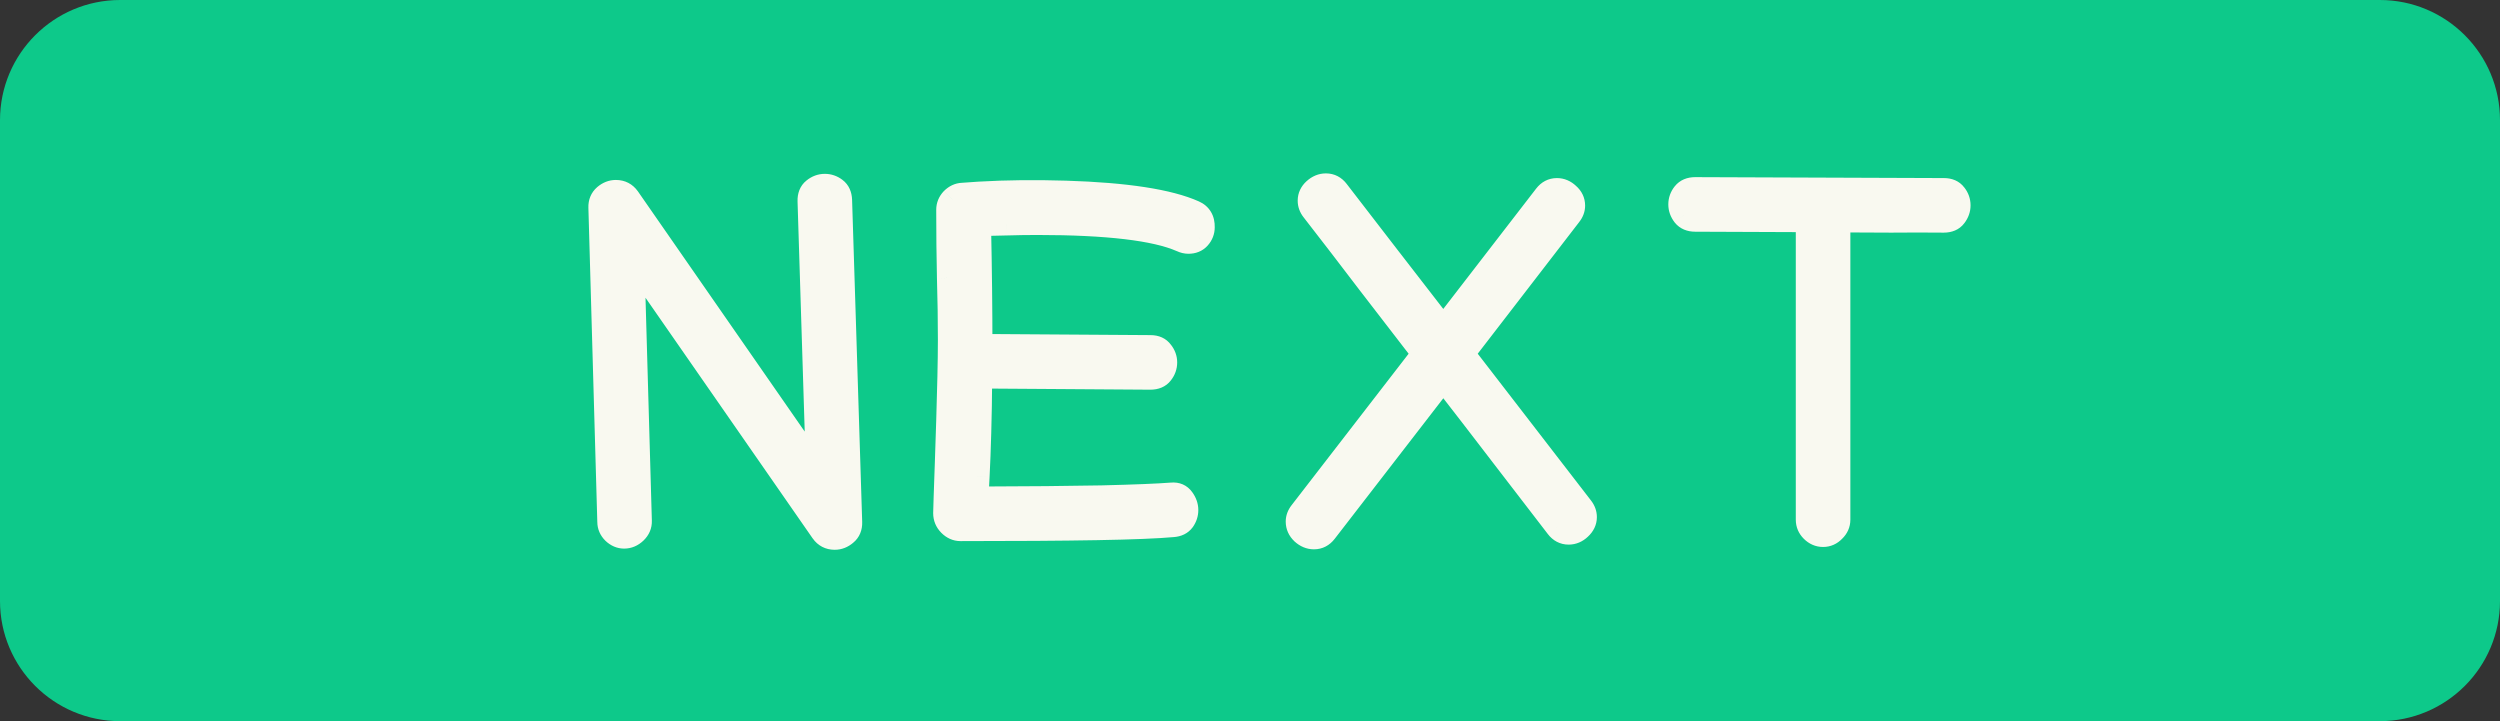 <svg width="104" height="30" viewBox="0 0 104 30" fill="none" xmlns="http://www.w3.org/2000/svg">
<rect x="0" y="0" width="104" height="30" fill="#333333" stroke="none"/>
<path d="M0 5C0 2.239 2.239 0 5 0H99C101.761 0 104 2.239 104 5V25C104 27.761 101.761 30 99 30H5C2.239 30 0 27.761 0 25V5Z" fill="#0DC98A"/>
<path d="M25.963 22.322C25.807 22.322 25.663 22.26 25.533 22.137C25.41 22.013 25.348 21.87 25.348 21.707L24.977 8.631C24.97 8.436 25.035 8.279 25.172 8.162C25.309 8.045 25.458 7.986 25.621 7.986C25.836 7.986 26.005 8.074 26.129 8.25L34.029 19.627L33.678 8.367C33.671 8.159 33.733 8.003 33.863 7.898C34 7.788 34.15 7.732 34.312 7.732C34.469 7.732 34.612 7.781 34.742 7.879C34.872 7.977 34.941 8.126 34.947 8.328L35.367 21.727C35.374 21.928 35.309 22.085 35.172 22.195C35.035 22.312 34.885 22.371 34.723 22.371C34.508 22.371 34.339 22.283 34.215 22.107L26.305 10.721L26.617 21.668C26.624 21.844 26.559 21.997 26.422 22.127C26.285 22.257 26.132 22.322 25.963 22.322ZM43.148 9.275C42.738 9.275 42.309 9.282 41.859 9.295C41.41 9.301 41.033 9.314 40.727 9.334C40.766 11.209 40.785 12.895 40.785 14.393L47.865 14.441C48.067 14.441 48.217 14.51 48.315 14.646C48.419 14.777 48.471 14.92 48.471 15.076C48.471 15.239 48.419 15.385 48.315 15.516C48.217 15.646 48.064 15.711 47.855 15.711L40.775 15.662C40.769 16.528 40.756 17.306 40.736 17.996C40.717 18.686 40.694 19.288 40.668 19.803L40.619 20.74C42.755 20.734 44.496 20.717 45.844 20.691C47.198 20.659 48.165 20.62 48.744 20.574C48.94 20.555 49.089 20.62 49.193 20.77C49.297 20.913 49.35 21.062 49.35 21.219C49.35 21.369 49.304 21.509 49.213 21.639C49.122 21.762 48.982 21.831 48.793 21.844C48.155 21.902 47.097 21.945 45.619 21.971C44.148 21.997 42.26 22.01 39.955 22.01C39.792 22.01 39.646 21.945 39.516 21.814C39.385 21.684 39.32 21.528 39.32 21.346C39.32 21.274 39.327 21.053 39.34 20.682C39.353 20.304 39.369 19.835 39.389 19.275C39.408 18.715 39.428 18.123 39.447 17.498C39.467 16.866 39.483 16.258 39.496 15.672C39.509 15.079 39.516 14.565 39.516 14.129C39.516 13.315 39.503 12.459 39.477 11.56C39.457 10.656 39.447 9.712 39.447 8.729C39.447 8.566 39.506 8.423 39.623 8.299C39.747 8.175 39.887 8.11 40.043 8.104L40.746 8.055C41.306 8.022 41.885 8.003 42.484 7.996C43.083 7.99 43.702 7.996 44.34 8.016C46.846 8.094 48.624 8.367 49.672 8.836C49.919 8.947 50.04 9.152 50.033 9.451C50.033 9.614 49.978 9.757 49.867 9.881C49.763 9.998 49.62 10.057 49.438 10.057C49.346 10.057 49.252 10.034 49.154 9.988C48.074 9.513 46.072 9.275 43.148 9.275ZM65.793 21.131C65.884 21.248 65.93 21.375 65.93 21.512C65.93 21.681 65.858 21.831 65.715 21.961C65.578 22.091 65.425 22.156 65.256 22.156C65.067 22.156 64.911 22.075 64.787 21.912C63.999 20.884 63.208 19.855 62.414 18.826C61.626 17.797 60.835 16.772 60.041 15.75L55.129 22.107C55.005 22.27 54.849 22.352 54.66 22.352C54.491 22.352 54.335 22.287 54.191 22.156C54.055 22.026 53.986 21.873 53.986 21.697C53.986 21.567 54.032 21.443 54.123 21.326L59.23 14.715C58.462 13.719 57.694 12.723 56.926 11.727C56.164 10.724 55.396 9.725 54.621 8.729C54.53 8.611 54.484 8.484 54.484 8.348C54.484 8.178 54.553 8.032 54.69 7.908C54.833 7.778 54.989 7.713 55.158 7.713C55.347 7.713 55.503 7.794 55.627 7.957C56.363 8.908 57.098 9.861 57.834 10.818C58.57 11.769 59.305 12.719 60.041 13.67L64.299 8.152C64.422 7.99 64.579 7.908 64.768 7.908C64.937 7.908 65.09 7.973 65.227 8.104C65.37 8.227 65.441 8.377 65.441 8.553C65.441 8.683 65.396 8.807 65.305 8.924L60.842 14.715L65.793 21.131ZM75.84 22.254C75.671 22.254 75.521 22.189 75.391 22.059C75.267 21.935 75.205 21.788 75.205 21.619V9.158L70.518 9.139C70.316 9.139 70.163 9.074 70.059 8.943C69.954 8.807 69.902 8.66 69.902 8.504C69.902 8.341 69.954 8.195 70.059 8.064C70.163 7.934 70.316 7.869 70.518 7.869L80.869 7.908C81.071 7.908 81.221 7.973 81.318 8.104C81.422 8.234 81.475 8.38 81.475 8.543C81.475 8.699 81.422 8.846 81.318 8.982C81.221 9.113 81.068 9.178 80.859 9.178C80.13 9.171 79.401 9.171 78.672 9.178C77.943 9.178 77.21 9.174 76.475 9.168V21.619C76.475 21.788 76.409 21.935 76.279 22.059C76.156 22.189 76.009 22.254 75.84 22.254Z" fill="#F9F9F0"/>
<path d="M25.533 22.137L25.18 22.49L25.189 22.499L25.533 22.137ZM25.348 21.707H25.848V21.7L25.848 21.693L25.348 21.707ZM24.977 8.631L25.476 8.617L25.476 8.614L24.977 8.631ZM26.129 8.25L26.54 7.965L26.538 7.962L26.129 8.25ZM34.029 19.627L33.619 19.912L34.582 21.299L34.529 19.611L34.029 19.627ZM33.678 8.367L34.178 8.352V8.352L33.678 8.367ZM33.863 7.898L34.176 8.289L34.178 8.287L33.863 7.898ZM34.947 8.328L35.447 8.312L35.447 8.312L34.947 8.328ZM35.367 21.727L34.867 21.742L34.867 21.743L35.367 21.727ZM35.172 22.195L34.857 21.806L34.846 21.816L35.172 22.195ZM34.215 22.107L33.804 22.393L33.806 22.395L34.215 22.107ZM26.305 10.721L26.715 10.435L25.757 9.056L25.805 10.735L26.305 10.721ZM26.617 21.668L26.117 21.682L26.117 21.686L26.617 21.668ZM25.963 21.822C25.954 21.822 25.93 21.824 25.878 21.774L25.189 22.499C25.397 22.697 25.659 22.822 25.963 22.822V21.822ZM25.887 21.783C25.849 21.745 25.848 21.727 25.848 21.707H24.848C24.848 22.013 24.97 22.281 25.18 22.49L25.887 21.783ZM25.848 21.693L25.476 8.617L24.477 8.645L24.848 21.721L25.848 21.693ZM25.476 8.614C25.475 8.577 25.481 8.562 25.482 8.559C25.483 8.558 25.484 8.556 25.485 8.554C25.487 8.552 25.49 8.548 25.497 8.542L24.846 7.782C24.584 8.008 24.466 8.315 24.477 8.648L25.476 8.614ZM25.497 8.542C25.554 8.493 25.591 8.486 25.621 8.486V7.486C25.326 7.486 25.064 7.596 24.846 7.782L25.497 8.542ZM25.621 8.486C25.659 8.486 25.674 8.493 25.679 8.496C25.684 8.499 25.698 8.507 25.72 8.538L26.538 7.962C26.32 7.653 25.999 7.486 25.621 7.486V8.486ZM25.718 8.535L33.619 19.912L34.44 19.342L26.54 7.965L25.718 8.535ZM34.529 19.611L34.178 8.352L33.178 8.383L33.529 19.643L34.529 19.611ZM34.178 8.352C34.176 8.3 34.184 8.279 34.184 8.278C34.184 8.277 34.183 8.28 34.181 8.283C34.18 8.285 34.178 8.286 34.177 8.287C34.177 8.288 34.176 8.288 34.176 8.288C34.176 8.289 34.176 8.289 34.176 8.289C34.176 8.289 34.176 8.289 34.176 8.289L33.551 7.508C33.267 7.735 33.168 8.061 33.178 8.383L34.178 8.352ZM34.178 8.287C34.233 8.242 34.274 8.232 34.312 8.232V7.232C34.026 7.232 33.767 7.333 33.549 7.51L34.178 8.287ZM34.312 8.232C34.356 8.232 34.395 8.243 34.442 8.279L35.042 7.479C34.829 7.319 34.582 7.232 34.312 7.232V8.232ZM34.442 8.279C34.442 8.279 34.442 8.279 34.441 8.278C34.44 8.277 34.439 8.276 34.438 8.275C34.436 8.272 34.436 8.271 34.436 8.272C34.438 8.275 34.446 8.295 34.447 8.344L35.447 8.312C35.437 7.999 35.323 7.689 35.042 7.479L34.442 8.279ZM34.447 8.344L34.867 21.742L35.867 21.711L35.447 8.312L34.447 8.344ZM34.867 21.743C34.869 21.786 34.862 21.802 34.862 21.803C34.861 21.803 34.862 21.803 34.862 21.802C34.863 21.802 34.862 21.803 34.857 21.807L35.486 22.584C35.764 22.359 35.878 22.042 35.867 21.71L34.867 21.743ZM34.846 21.816C34.79 21.864 34.753 21.871 34.723 21.871V22.871C35.018 22.871 35.28 22.761 35.497 22.575L34.846 21.816ZM34.723 21.871C34.685 21.871 34.67 21.864 34.665 21.861C34.66 21.859 34.645 21.85 34.624 21.82L33.806 22.395C34.023 22.704 34.345 22.871 34.723 22.871V21.871ZM34.626 21.822L26.715 10.435L25.894 11.006L33.804 22.393L34.626 21.822ZM25.805 10.735L26.117 21.682L27.117 21.654L26.805 10.706L25.805 10.735ZM26.117 21.686C26.118 21.705 26.115 21.714 26.113 21.719C26.111 21.725 26.103 21.74 26.077 21.765L26.767 22.489C26.999 22.268 27.129 21.98 27.117 21.649L26.117 21.686ZM26.077 21.765C26.022 21.818 25.988 21.822 25.963 21.822V22.822C26.276 22.822 26.549 22.697 26.767 22.489L26.077 21.765ZM41.859 9.295L41.867 9.795L41.874 9.795L41.859 9.295ZM40.727 9.334L40.695 8.835L40.217 8.866L40.227 9.344L40.727 9.334ZM40.785 14.393H40.285V14.889L40.782 14.893L40.785 14.393ZM47.865 14.441L47.862 14.941H47.865V14.441ZM48.315 14.646L47.908 14.937L47.916 14.948L47.924 14.959L48.315 14.646ZM48.315 15.516L47.924 15.203L47.919 15.209L47.914 15.216L48.315 15.516ZM47.855 15.711L47.852 16.211H47.855V15.711ZM40.775 15.662L40.779 15.162L40.279 15.159L40.275 15.658L40.775 15.662ZM40.668 19.803L41.167 19.829L41.167 19.828L40.668 19.803ZM40.619 20.74L40.12 20.714L40.092 21.242L40.621 21.24L40.619 20.74ZM45.844 20.691L45.853 21.191L45.856 21.191L45.844 20.691ZM48.744 20.574L48.783 21.073L48.794 21.072L48.744 20.574ZM49.193 20.77L48.783 21.055L48.789 21.064L49.193 20.77ZM49.213 21.639L49.615 21.935L49.623 21.925L49.213 21.639ZM48.793 21.844L48.759 21.345L48.747 21.346L48.793 21.844ZM45.619 21.971L45.61 21.471L45.61 21.471L45.619 21.971ZM39.516 21.814L39.162 22.168L39.516 21.814ZM39.34 20.682L39.84 20.699L39.84 20.699L39.34 20.682ZM39.447 17.498L39.947 17.514L39.947 17.514L39.447 17.498ZM39.496 15.672L39.996 15.683L39.996 15.683L39.496 15.672ZM39.477 11.56L38.977 11.571L38.977 11.575L39.477 11.56ZM39.623 8.299L39.269 7.945L39.26 7.955L39.623 8.299ZM40.043 8.104L40.064 8.603L40.078 8.602L40.043 8.104ZM40.746 8.055L40.717 7.556L40.712 7.556L40.746 8.055ZM44.34 8.016L44.355 7.516L44.355 7.516L44.34 8.016ZM49.672 8.836L49.876 8.38L49.876 8.38L49.672 8.836ZM50.033 9.451L49.533 9.44V9.451H50.033ZM49.867 9.881L49.495 9.547L49.493 9.549L49.867 9.881ZM49.154 9.988L49.366 9.535L49.356 9.531L49.154 9.988ZM43.148 8.775C42.733 8.775 42.298 8.782 41.845 8.795L41.874 9.795C42.319 9.782 42.743 9.775 43.148 9.775V8.775ZM41.852 8.795C41.398 8.802 41.012 8.815 40.695 8.835L40.758 9.833C41.053 9.814 41.422 9.801 41.867 9.795L41.852 8.795ZM40.227 9.344C40.266 11.217 40.285 12.899 40.285 14.393H41.285C41.285 12.891 41.266 11.201 41.227 9.324L40.227 9.344ZM40.782 14.893L47.862 14.941L47.869 13.941L40.789 13.893L40.782 14.893ZM47.865 14.941C47.91 14.941 47.925 14.949 47.921 14.947C47.92 14.947 47.916 14.945 47.912 14.942C47.909 14.939 47.907 14.936 47.908 14.937L48.721 14.356C48.51 14.06 48.192 13.941 47.865 13.941V14.941ZM47.924 14.959C47.962 15.007 47.971 15.041 47.971 15.076H48.971C48.971 14.799 48.875 14.547 48.705 14.334L47.924 14.959ZM47.971 15.076C47.971 15.122 47.959 15.159 47.924 15.203L48.705 15.828C48.878 15.611 48.971 15.355 48.971 15.076H47.971ZM47.914 15.216C47.916 15.214 47.919 15.21 47.923 15.207C47.928 15.203 47.931 15.202 47.931 15.202C47.93 15.203 47.909 15.211 47.855 15.211V16.211C48.173 16.211 48.497 16.106 48.715 15.816L47.914 15.216ZM47.859 15.211L40.779 15.162L40.772 16.162L47.852 16.211L47.859 15.211ZM40.275 15.658C40.269 16.522 40.256 17.296 40.236 17.982L41.236 18.01C41.256 17.316 41.269 16.534 41.275 15.666L40.275 15.658ZM40.236 17.982C40.217 18.669 40.194 19.268 40.169 19.777L41.167 19.828C41.194 19.309 41.217 18.703 41.236 18.01L40.236 17.982ZM40.169 19.777L40.12 20.714L41.118 20.766L41.167 19.829L40.169 19.777ZM40.621 21.24C42.757 21.234 44.502 21.217 45.853 21.191L45.834 20.192C44.49 20.218 42.752 20.234 40.618 20.24L40.621 21.24ZM45.856 21.191C47.21 21.159 48.189 21.119 48.783 21.073L48.705 20.076C48.14 20.12 47.185 20.159 45.832 20.192L45.856 21.191ZM48.794 21.072C48.809 21.07 48.816 21.071 48.817 21.071C48.817 21.071 48.812 21.07 48.804 21.067C48.795 21.063 48.788 21.059 48.784 21.055C48.779 21.051 48.779 21.05 48.783 21.055L49.604 20.484C49.387 20.172 49.053 20.041 48.694 20.077L48.794 21.072ZM48.789 21.064C48.84 21.133 48.85 21.182 48.85 21.219H49.85C49.85 20.943 49.755 20.692 49.598 20.475L48.789 21.064ZM48.85 21.219C48.85 21.259 48.839 21.3 48.803 21.352L49.623 21.925C49.769 21.717 49.85 21.477 49.85 21.219H48.85ZM48.81 21.342C48.811 21.341 48.813 21.339 48.816 21.337C48.819 21.334 48.821 21.333 48.82 21.333C48.819 21.334 48.802 21.342 48.759 21.345L48.827 22.343C49.126 22.322 49.417 22.204 49.615 21.935L48.81 21.342ZM48.747 21.346C48.129 21.403 47.087 21.445 45.61 21.471L45.628 22.471C47.106 22.445 48.181 22.402 48.839 22.342L48.747 21.346ZM45.61 21.471C44.143 21.497 42.258 21.51 39.955 21.51V22.51C42.261 22.51 44.153 22.497 45.628 22.471L45.61 21.471ZM39.955 21.51C39.943 21.51 39.919 21.511 39.869 21.461L39.162 22.168C39.373 22.379 39.642 22.51 39.955 22.51V21.51ZM39.869 21.461C39.832 21.423 39.82 21.394 39.82 21.346H38.82C38.82 21.662 38.939 21.945 39.162 22.168L39.869 21.461ZM39.82 21.346C39.82 21.285 39.826 21.075 39.84 20.699L38.84 20.664C38.827 21.03 38.82 21.263 38.82 21.346H39.82ZM39.84 20.699C39.853 20.321 39.869 19.853 39.888 19.293L38.889 19.258C38.869 19.818 38.853 20.287 38.84 20.664L39.84 20.699ZM39.888 19.293C39.908 18.732 39.928 18.139 39.947 17.514L38.947 17.482C38.928 18.107 38.908 18.699 38.889 19.258L39.888 19.293ZM39.947 17.514C39.967 16.881 39.983 16.27 39.996 15.683L38.996 15.661C38.983 16.245 38.967 16.852 38.947 17.483L39.947 17.514ZM39.996 15.683C40.009 15.088 40.016 14.57 40.016 14.129H39.016C39.016 14.56 39.009 15.071 38.996 15.661L39.996 15.683ZM40.016 14.129C40.016 13.31 40.002 12.449 39.976 11.546L38.977 11.575C39.003 12.469 39.016 13.32 39.016 14.129H40.016ZM39.976 11.55C39.957 10.649 39.947 9.708 39.947 8.729H38.947C38.947 9.715 38.957 10.662 38.977 11.571L39.976 11.55ZM39.947 8.729C39.947 8.7 39.952 8.678 39.986 8.643L39.26 7.955C39.059 8.167 38.947 8.431 38.947 8.729H39.947ZM39.977 8.652C40.023 8.606 40.048 8.604 40.064 8.603L40.022 7.604C39.725 7.616 39.471 7.744 39.27 7.945L39.977 8.652ZM40.078 8.602L40.781 8.553L40.712 7.556L40.008 7.605L40.078 8.602ZM40.775 8.554C41.327 8.522 41.898 8.502 42.49 8.496L42.479 7.496C41.873 7.503 41.285 7.522 40.717 7.556L40.775 8.554ZM42.49 8.496C43.081 8.49 43.693 8.496 44.325 8.515L44.355 7.516C43.711 7.496 43.085 7.49 42.479 7.496L42.49 8.496ZM44.324 8.515C46.825 8.593 48.516 8.867 49.468 9.292L49.876 8.38C48.731 7.868 46.868 7.594 44.355 7.516L44.324 8.515ZM49.468 9.292C49.51 9.311 49.516 9.325 49.517 9.326C49.519 9.33 49.535 9.359 49.533 9.44L50.533 9.462C50.538 9.243 50.497 9.02 50.379 8.82C50.259 8.615 50.081 8.471 49.876 8.38L49.468 9.292ZM49.533 9.451C49.533 9.488 49.525 9.513 49.495 9.547L50.24 10.214C50.431 10.001 50.533 9.74 50.533 9.451H49.533ZM49.493 9.549C49.492 9.551 49.491 9.551 49.492 9.55C49.493 9.55 49.493 9.549 49.492 9.55C49.49 9.551 49.475 9.557 49.438 9.557V10.557C49.737 10.557 50.026 10.455 50.241 10.213L49.493 9.549ZM49.438 9.557C49.431 9.557 49.409 9.555 49.366 9.535L48.943 10.441C49.095 10.512 49.261 10.557 49.438 10.557V9.557ZM49.356 9.531C48.168 9.008 46.068 8.775 43.148 8.775V9.775C46.076 9.775 47.979 10.018 48.953 10.446L49.356 9.531ZM65.793 21.131L65.397 21.436L65.398 21.438L65.793 21.131ZM65.715 21.961L65.378 21.591L65.37 21.599L65.715 21.961ZM64.787 21.912L65.185 21.61L65.184 21.608L64.787 21.912ZM62.414 18.826L62.017 19.13L62.018 19.132L62.414 18.826ZM60.041 15.75L60.436 15.443L60.04 14.934L59.645 15.444L60.041 15.75ZM55.129 22.107L54.733 21.802L54.731 21.805L55.129 22.107ZM54.191 22.156L53.846 22.518L53.855 22.526L54.191 22.156ZM54.123 21.326L54.518 21.633L54.519 21.632L54.123 21.326ZM59.23 14.715L59.626 15.021L59.862 14.715L59.626 14.409L59.23 14.715ZM56.926 11.727L56.528 12.029L56.53 12.032L56.926 11.727ZM54.621 8.729L55.016 8.422L54.621 8.729ZM54.69 7.908L55.025 8.279L55.026 8.278L54.69 7.908ZM55.627 7.957L55.229 8.26L55.231 8.263L55.627 7.957ZM57.834 10.818L57.438 11.123L57.439 11.124L57.834 10.818ZM60.041 13.67L59.646 13.976L60.042 14.488L60.437 13.975L60.041 13.67ZM64.299 8.152L64.695 8.458L64.697 8.455L64.299 8.152ZM65.227 8.104L64.882 8.466L64.891 8.474L64.9 8.482L65.227 8.104ZM65.305 8.924L64.91 8.617L64.909 8.619L65.305 8.924ZM60.842 14.715L60.446 14.41L60.21 14.715L60.446 15.02L60.842 14.715ZM65.398 21.438C65.427 21.475 65.43 21.496 65.43 21.512H66.43C66.43 21.254 66.341 21.021 66.188 20.824L65.398 21.438ZM65.43 21.512C65.43 21.523 65.428 21.529 65.425 21.535C65.421 21.543 65.41 21.562 65.379 21.591L66.051 22.331C66.282 22.121 66.43 21.843 66.43 21.512H65.43ZM65.37 21.599C65.315 21.652 65.281 21.656 65.256 21.656V22.656C65.569 22.656 65.842 22.531 66.06 22.323L65.37 21.599ZM65.256 21.656C65.236 21.656 65.23 21.653 65.228 21.652C65.225 21.65 65.21 21.642 65.185 21.61L64.389 22.215C64.598 22.49 64.896 22.656 65.256 22.656V21.656ZM65.184 21.608C64.396 20.579 63.605 19.55 62.81 18.521L62.018 19.132C62.812 20.16 63.603 21.188 64.39 22.216L65.184 21.608ZM62.811 18.522C62.023 17.493 61.231 16.466 60.436 15.443L59.646 16.057C60.44 17.078 61.23 18.102 62.017 19.13L62.811 18.522ZM59.645 15.444L54.733 21.802L55.525 22.413L60.437 16.056L59.645 15.444ZM54.731 21.805C54.706 21.837 54.691 21.846 54.688 21.847C54.686 21.848 54.68 21.852 54.66 21.852V22.852C55.02 22.852 55.318 22.685 55.527 22.41L54.731 21.805ZM54.66 21.852C54.633 21.852 54.593 21.846 54.528 21.786L53.855 22.526C54.076 22.727 54.349 22.852 54.66 22.852V21.852ZM54.536 21.794C54.49 21.751 54.486 21.725 54.486 21.697H53.486C53.486 22.021 53.619 22.302 53.847 22.518L54.536 21.794ZM54.486 21.697C54.486 21.694 54.485 21.675 54.518 21.633L53.728 21.019C53.579 21.211 53.486 21.441 53.486 21.697H54.486ZM54.519 21.632L59.626 15.021L58.835 14.409L53.727 21.02L54.519 21.632ZM59.626 14.409C59.608 14.385 59.609 14.387 59.59 14.363C59.572 14.338 59.573 14.34 59.554 14.316C59.536 14.292 59.537 14.294 59.518 14.269C59.5 14.245 59.501 14.247 59.482 14.223C59.464 14.198 59.465 14.2 59.446 14.176C59.428 14.152 59.429 14.154 59.41 14.129C59.392 14.105 59.393 14.107 59.374 14.083C59.356 14.058 59.357 14.06 59.338 14.036C59.32 14.012 59.321 14.014 59.302 13.989C59.284 13.965 59.285 13.967 59.266 13.943C59.248 13.918 59.249 13.92 59.23 13.896C59.212 13.872 59.213 13.873 59.194 13.849C59.175 13.825 59.177 13.827 59.158 13.803C59.139 13.778 59.141 13.78 59.122 13.756C59.103 13.732 59.105 13.733 59.086 13.709C59.068 13.685 59.069 13.687 59.05 13.662C59.032 13.638 59.033 13.64 59.014 13.616C58.995 13.591 58.997 13.593 58.978 13.569C58.959 13.545 58.961 13.547 58.942 13.522C58.923 13.498 58.925 13.5 58.906 13.476C58.887 13.451 58.889 13.453 58.87 13.429C58.851 13.405 58.853 13.407 58.834 13.382C58.815 13.358 58.817 13.36 58.798 13.336C58.779 13.311 58.781 13.313 58.762 13.289C58.743 13.265 58.745 13.267 58.726 13.242C58.707 13.218 58.709 13.22 58.69 13.195C58.671 13.171 58.673 13.173 58.654 13.149C58.635 13.124 58.637 13.126 58.618 13.102C58.599 13.078 58.601 13.08 58.582 13.055C58.563 13.031 58.565 13.033 58.546 13.009C58.527 12.984 58.529 12.986 58.51 12.962C58.491 12.938 58.493 12.94 58.474 12.915C58.455 12.891 58.457 12.893 58.438 12.869C58.419 12.844 58.421 12.846 58.402 12.822C58.383 12.798 58.385 12.8 58.366 12.775C58.347 12.751 58.349 12.753 58.33 12.729C58.311 12.704 58.313 12.706 58.294 12.682C58.275 12.658 58.277 12.659 58.258 12.635C58.239 12.611 58.241 12.613 58.222 12.588C58.203 12.564 58.205 12.566 58.186 12.542C58.167 12.518 58.169 12.519 58.15 12.495C58.131 12.471 58.133 12.473 58.114 12.448C58.095 12.424 58.097 12.426 58.078 12.402C58.059 12.377 58.061 12.379 58.042 12.355C58.023 12.331 58.025 12.333 58.006 12.308C57.987 12.284 57.989 12.286 57.97 12.262C57.951 12.237 57.953 12.239 57.934 12.215C57.915 12.191 57.917 12.193 57.898 12.168C57.879 12.144 57.881 12.146 57.862 12.122C57.843 12.097 57.845 12.099 57.826 12.075C57.807 12.051 57.809 12.053 57.79 12.028C57.771 12.004 57.773 12.006 57.754 11.982C57.735 11.957 57.737 11.959 57.718 11.935C57.699 11.911 57.701 11.912 57.682 11.888C57.663 11.864 57.665 11.866 57.646 11.841C57.627 11.817 57.629 11.819 57.61 11.795C57.591 11.77 57.593 11.772 57.574 11.748C57.555 11.724 57.556 11.726 57.538 11.701C57.519 11.677 57.52 11.679 57.502 11.655C57.483 11.63 57.484 11.632 57.466 11.608C57.447 11.584 57.449 11.586 57.43 11.561C57.428 11.559 57.427 11.557 57.425 11.555C57.424 11.553 57.422 11.552 57.421 11.55C57.413 11.539 57.42 11.549 57.412 11.538C57.41 11.536 57.409 11.534 57.407 11.532C57.406 11.53 57.404 11.528 57.403 11.526C57.401 11.524 57.4 11.522 57.398 11.52C57.397 11.518 57.395 11.517 57.394 11.515C57.391 11.511 57.36 11.471 57.358 11.468C57.339 11.444 57.358 11.469 57.34 11.445C57.321 11.42 57.34 11.445 57.322 11.421L56.53 12.032C56.533 12.035 56.563 12.075 56.566 12.079C56.569 12.082 56.572 12.087 56.575 12.09C56.576 12.092 56.578 12.094 56.579 12.096C56.581 12.098 56.582 12.1 56.584 12.102C56.585 12.104 56.587 12.106 56.588 12.108C56.59 12.11 56.591 12.112 56.593 12.114C56.594 12.116 56.596 12.117 56.597 12.12C56.599 12.121 56.6 12.123 56.602 12.125C56.603 12.127 56.605 12.129 56.606 12.131C56.608 12.133 56.609 12.135 56.611 12.137C56.612 12.139 56.614 12.141 56.615 12.143C56.617 12.145 56.618 12.147 56.62 12.149C56.623 12.152 56.635 12.168 56.638 12.172C56.643 12.179 56.669 12.212 56.674 12.219C56.677 12.222 56.743 12.309 56.746 12.312C56.749 12.316 56.815 12.402 56.818 12.405C56.821 12.409 56.887 12.495 56.89 12.499C56.893 12.502 56.959 12.589 56.962 12.592C56.965 12.596 57.031 12.682 57.034 12.686C57.037 12.689 57.103 12.775 57.106 12.779C57.109 12.783 57.175 12.869 57.178 12.872C57.181 12.876 57.247 12.962 57.25 12.966C57.253 12.969 57.319 13.056 57.322 13.059C57.325 13.063 57.391 13.149 57.394 13.152C57.397 13.156 57.463 13.242 57.466 13.246C57.469 13.249 57.535 13.336 57.538 13.339C57.541 13.343 57.608 13.429 57.61 13.433C57.613 13.436 57.679 13.523 57.682 13.526C57.685 13.53 57.752 13.616 57.754 13.619C57.757 13.623 57.824 13.709 57.826 13.713C57.829 13.716 57.895 13.803 57.898 13.806C57.901 13.81 57.968 13.896 57.97 13.9C57.973 13.903 58.04 13.989 58.042 13.993C58.045 13.996 58.112 14.083 58.114 14.086C58.117 14.09 58.184 14.176 58.186 14.18C58.189 14.183 58.256 14.27 58.258 14.273C58.261 14.277 58.328 14.363 58.33 14.367C58.333 14.37 58.4 14.456 58.402 14.46C58.405 14.463 58.472 14.55 58.474 14.553C58.477 14.557 58.544 14.643 58.547 14.647C58.549 14.65 58.616 14.736 58.618 14.74C58.621 14.744 58.688 14.83 58.691 14.833C58.693 14.837 58.76 14.923 58.763 14.927C58.765 14.93 58.832 15.017 58.834 15.02L59.626 14.409ZM57.324 11.424C56.561 10.42 55.792 9.419 55.016 8.422L54.226 9.035C55 10.03 55.767 11.028 56.528 12.029L57.324 11.424ZM55.016 8.422C54.987 8.384 54.984 8.363 54.984 8.348H53.984C53.984 8.605 54.073 8.839 54.226 9.035L55.016 8.422ZM54.984 8.348C54.984 8.333 54.987 8.326 54.989 8.322C54.991 8.317 54.999 8.302 55.025 8.279L54.354 7.537C54.123 7.746 53.984 8.024 53.984 8.348H54.984ZM55.026 8.278C55.091 8.219 55.131 8.213 55.158 8.213V7.213C54.847 7.213 54.574 7.337 54.353 7.538L55.026 8.278ZM55.158 8.213C55.178 8.213 55.184 8.216 55.186 8.217C55.189 8.219 55.205 8.228 55.229 8.26L56.025 7.654C55.816 7.379 55.518 7.213 55.158 7.213V8.213ZM55.231 8.263C55.967 9.213 56.702 10.166 57.438 11.123L58.23 10.514C57.494 9.556 56.758 8.602 56.022 7.651L55.231 8.263ZM57.439 11.124C57.46 11.152 57.486 11.185 57.508 11.213C57.529 11.242 57.555 11.274 57.577 11.303C57.598 11.331 57.624 11.364 57.645 11.392C57.667 11.42 57.693 11.453 57.715 11.481C57.736 11.509 57.762 11.542 57.783 11.57C57.805 11.598 57.831 11.631 57.852 11.659C57.874 11.687 57.9 11.72 57.921 11.748C57.943 11.776 57.969 11.809 57.99 11.837C58.012 11.865 58.038 11.898 58.059 11.926C58.081 11.954 58.106 11.987 58.128 12.015C58.15 12.044 58.175 12.076 58.197 12.105C58.219 12.133 58.245 12.166 58.266 12.194C58.288 12.222 58.313 12.255 58.335 12.283C58.357 12.311 58.382 12.344 58.404 12.372C58.426 12.4 58.451 12.433 58.473 12.461C58.495 12.489 58.52 12.522 58.542 12.55C58.557 12.569 58.536 12.542 58.551 12.561C58.566 12.58 58.545 12.553 58.559 12.572C58.574 12.591 58.553 12.565 58.568 12.584C58.583 12.603 58.562 12.576 58.577 12.595C58.591 12.614 58.57 12.587 58.585 12.606C58.6 12.625 58.579 12.598 58.594 12.617C58.609 12.636 58.588 12.609 58.602 12.628C58.617 12.647 58.596 12.62 58.611 12.639C58.626 12.658 58.605 12.631 58.62 12.65C58.634 12.669 58.614 12.643 58.628 12.662C58.643 12.681 58.622 12.654 58.637 12.673C58.652 12.692 58.631 12.665 58.645 12.684C58.66 12.703 58.639 12.676 58.654 12.695C58.669 12.714 58.648 12.687 58.663 12.706C58.678 12.725 58.657 12.698 58.671 12.717C58.686 12.736 58.665 12.709 58.68 12.728C58.695 12.748 58.674 12.72 58.689 12.739C58.703 12.759 58.682 12.732 58.697 12.751C58.712 12.77 58.691 12.743 58.706 12.762C58.721 12.781 58.7 12.754 58.715 12.773C58.729 12.792 58.708 12.765 58.723 12.784C58.738 12.803 58.717 12.776 58.732 12.795C58.746 12.814 58.726 12.787 58.74 12.806C58.755 12.825 58.734 12.798 58.749 12.818C58.764 12.837 58.743 12.81 58.758 12.829C58.772 12.848 58.752 12.821 58.766 12.84C58.781 12.859 58.76 12.832 58.775 12.851C58.79 12.87 58.769 12.843 58.783 12.862C58.798 12.881 58.777 12.854 58.792 12.873C58.807 12.892 58.786 12.865 58.801 12.884C58.816 12.903 58.795 12.876 58.809 12.896C58.824 12.915 58.803 12.888 58.818 12.907C58.833 12.926 58.812 12.899 58.827 12.918C58.841 12.937 58.821 12.91 58.835 12.929C58.85 12.948 58.829 12.921 58.844 12.94C58.859 12.959 58.838 12.932 58.852 12.951C58.867 12.97 58.846 12.943 58.861 12.962C58.876 12.981 58.855 12.954 58.87 12.973C58.885 12.992 58.864 12.966 58.878 12.985C58.893 13.004 58.872 12.977 58.887 12.996C58.902 13.015 58.881 12.988 58.896 13.007C58.91 13.026 58.889 12.999 58.904 13.018C58.919 13.037 58.898 13.01 58.913 13.029C58.928 13.048 58.907 13.021 58.921 13.04C58.936 13.059 58.915 13.032 58.93 13.051C58.945 13.07 58.924 13.043 58.939 13.063C58.953 13.082 58.932 13.055 58.947 13.074C58.962 13.093 58.941 13.066 58.956 13.085C58.971 13.104 58.95 13.077 58.965 13.096C58.979 13.115 58.958 13.088 58.973 13.107C58.988 13.126 58.967 13.099 58.982 13.118C58.996 13.137 58.976 13.11 58.99 13.129C59.005 13.149 58.984 13.121 58.999 13.14C59.014 13.16 58.993 13.133 59.008 13.152C59.022 13.171 59.002 13.144 59.016 13.163C59.031 13.182 59.01 13.155 59.025 13.174C59.04 13.193 59.019 13.166 59.033 13.185C59.048 13.204 59.027 13.177 59.042 13.196C59.057 13.215 59.036 13.188 59.051 13.207C59.066 13.226 59.045 13.199 59.059 13.219C59.074 13.238 59.053 13.211 59.068 13.23C59.083 13.249 59.062 13.222 59.077 13.241C59.091 13.26 59.071 13.233 59.085 13.252C59.1 13.271 59.079 13.244 59.094 13.263C59.109 13.282 59.088 13.255 59.102 13.274C59.117 13.293 59.096 13.266 59.111 13.285C59.126 13.304 59.105 13.277 59.12 13.296C59.135 13.316 59.114 13.289 59.128 13.308C59.143 13.327 59.122 13.3 59.137 13.319C59.152 13.338 59.131 13.311 59.146 13.33C59.16 13.349 59.139 13.322 59.154 13.341C59.169 13.36 59.148 13.333 59.163 13.352C59.178 13.371 59.157 13.344 59.171 13.363C59.186 13.382 59.165 13.355 59.18 13.374C59.195 13.393 59.174 13.367 59.189 13.386C59.203 13.405 59.183 13.378 59.197 13.397C59.212 13.416 59.191 13.389 59.206 13.408C59.221 13.427 59.2 13.4 59.215 13.419C59.229 13.438 59.208 13.411 59.223 13.43C59.238 13.449 59.217 13.422 59.232 13.441C59.246 13.46 59.226 13.433 59.24 13.452C59.255 13.472 59.234 13.444 59.249 13.464C59.264 13.483 59.243 13.456 59.258 13.475C59.272 13.494 59.252 13.467 59.266 13.486C59.281 13.505 59.26 13.478 59.275 13.497C59.29 13.516 59.269 13.489 59.283 13.508C59.298 13.527 59.277 13.5 59.292 13.519C59.307 13.538 59.286 13.511 59.301 13.53C59.316 13.55 59.295 13.523 59.309 13.541C59.324 13.561 59.303 13.534 59.318 13.553C59.333 13.572 59.312 13.545 59.327 13.564C59.341 13.583 59.321 13.556 59.335 13.575C59.35 13.594 59.329 13.567 59.344 13.586C59.359 13.605 59.338 13.578 59.352 13.597C59.367 13.616 59.346 13.589 59.361 13.608C59.376 13.627 59.355 13.6 59.37 13.62C59.385 13.639 59.364 13.612 59.378 13.631C59.393 13.65 59.372 13.623 59.387 13.642C59.402 13.661 59.381 13.634 59.396 13.653C59.41 13.672 59.389 13.645 59.404 13.664C59.419 13.683 59.398 13.656 59.413 13.675C59.428 13.694 59.407 13.667 59.422 13.686C59.436 13.705 59.415 13.678 59.43 13.697C59.445 13.716 59.424 13.69 59.439 13.709C59.453 13.728 59.433 13.701 59.447 13.72C59.462 13.739 59.441 13.712 59.456 13.731C59.471 13.75 59.45 13.723 59.465 13.742C59.479 13.761 59.458 13.734 59.473 13.753C59.488 13.772 59.467 13.745 59.482 13.764C59.497 13.783 59.476 13.756 59.49 13.775C59.505 13.794 59.484 13.768 59.499 13.787C59.514 13.806 59.493 13.779 59.508 13.798C59.522 13.817 59.502 13.79 59.516 13.809C59.531 13.828 59.51 13.801 59.525 13.82C59.54 13.839 59.519 13.812 59.533 13.831C59.548 13.85 59.527 13.823 59.542 13.842C59.557 13.861 59.536 13.834 59.551 13.853C59.566 13.873 59.545 13.845 59.559 13.865C59.574 13.884 59.553 13.857 59.568 13.876C59.583 13.895 59.562 13.868 59.577 13.887C59.591 13.906 59.571 13.879 59.585 13.898C59.6 13.917 59.579 13.89 59.594 13.909C59.609 13.928 59.588 13.901 59.602 13.92C59.617 13.939 59.596 13.912 59.611 13.931C59.626 13.95 59.605 13.924 59.62 13.943C59.635 13.962 59.614 13.935 59.628 13.954C59.643 13.973 59.622 13.946 59.637 13.965C59.652 13.984 59.631 13.957 59.646 13.976L60.436 13.364C60.429 13.355 60.426 13.351 60.419 13.342C60.412 13.332 60.409 13.329 60.402 13.319C60.395 13.31 60.392 13.306 60.385 13.297C60.378 13.288 60.374 13.284 60.367 13.275C60.36 13.266 60.357 13.262 60.35 13.252C60.343 13.243 60.34 13.239 60.333 13.23C60.326 13.221 60.323 13.217 60.316 13.208C60.309 13.199 60.306 13.195 60.298 13.186C60.291 13.177 60.288 13.172 60.281 13.163C60.274 13.154 60.271 13.15 60.264 13.141C60.257 13.132 60.254 13.128 60.247 13.119C60.24 13.11 60.237 13.106 60.23 13.097C60.222 13.087 60.219 13.083 60.212 13.074C60.205 13.065 60.202 13.061 60.195 13.052C60.188 13.043 60.185 13.039 60.178 13.03C60.171 13.021 60.168 13.017 60.16 13.007C60.154 12.998 60.15 12.994 60.143 12.985C60.136 12.976 60.133 12.972 60.126 12.963C60.119 12.954 60.116 12.95 60.109 12.941C60.102 12.931 60.099 12.928 60.092 12.918C60.084 12.909 60.081 12.905 60.074 12.896C60.067 12.887 60.064 12.883 60.057 12.874C60.05 12.865 60.047 12.861 60.04 12.851C60.033 12.842 60.03 12.838 60.023 12.829C60.016 12.82 60.012 12.816 60.005 12.807C59.998 12.798 59.995 12.794 59.988 12.785C59.981 12.775 59.978 12.771 59.971 12.762C59.964 12.753 59.961 12.749 59.954 12.74C59.947 12.731 59.944 12.727 59.936 12.718C59.929 12.709 59.926 12.705 59.919 12.696C59.912 12.686 59.909 12.682 59.902 12.673C59.895 12.664 59.892 12.66 59.885 12.651C59.878 12.642 59.874 12.638 59.867 12.629C59.86 12.62 59.857 12.616 59.85 12.606C59.843 12.597 59.84 12.593 59.833 12.584C59.826 12.575 59.823 12.571 59.816 12.562C59.809 12.553 59.806 12.549 59.798 12.54C59.791 12.53 59.788 12.527 59.781 12.517C59.774 12.508 59.771 12.504 59.764 12.495C59.757 12.486 59.754 12.482 59.747 12.473C59.74 12.464 59.737 12.46 59.73 12.45C59.722 12.441 59.719 12.437 59.712 12.428C59.705 12.419 59.702 12.415 59.695 12.406C59.688 12.397 59.685 12.393 59.678 12.384C59.671 12.374 59.668 12.37 59.66 12.361C59.653 12.352 59.65 12.348 59.643 12.339C59.636 12.33 59.633 12.326 59.626 12.317C59.619 12.308 59.616 12.304 59.609 12.295C59.602 12.285 59.599 12.281 59.592 12.272C59.584 12.263 59.581 12.259 59.574 12.25C59.567 12.241 59.564 12.237 59.557 12.228C59.55 12.219 59.547 12.215 59.54 12.205C59.533 12.196 59.53 12.192 59.523 12.183C59.516 12.174 59.512 12.17 59.505 12.161C59.498 12.152 59.495 12.148 59.488 12.139C59.481 12.13 59.478 12.126 59.471 12.116C59.464 12.107 59.461 12.103 59.454 12.094C59.447 12.085 59.443 12.081 59.436 12.072C59.429 12.063 59.426 12.059 59.419 12.05C59.412 12.04 59.409 12.036 59.402 12.027C59.395 12.018 59.392 12.014 59.385 12.005C59.377 11.996 59.374 11.992 59.367 11.983C59.36 11.973 59.357 11.97 59.35 11.96C59.343 11.951 59.34 11.947 59.333 11.938C59.331 11.936 59.317 11.918 59.316 11.916C59.314 11.914 59.3 11.896 59.298 11.894C59.297 11.892 59.283 11.873 59.281 11.871C59.28 11.869 59.266 11.851 59.264 11.849C59.262 11.847 59.248 11.829 59.247 11.827C59.245 11.825 59.231 11.806 59.23 11.804C59.228 11.803 59.214 11.784 59.212 11.782C59.211 11.78 59.197 11.762 59.195 11.76C59.193 11.758 59.179 11.74 59.178 11.738C59.176 11.736 59.162 11.717 59.16 11.715C59.159 11.713 59.145 11.695 59.143 11.693C59.142 11.691 59.127 11.673 59.126 11.671C59.124 11.669 59.11 11.65 59.109 11.649C59.107 11.646 59.093 11.628 59.092 11.626C59.09 11.624 59.076 11.606 59.074 11.604C59.073 11.602 59.059 11.584 59.057 11.582C59.056 11.58 59.041 11.561 59.04 11.559C59.038 11.557 59.024 11.539 59.023 11.537C59.021 11.535 59.007 11.517 59.005 11.515C59.004 11.513 58.99 11.495 58.988 11.493C58.986 11.491 58.972 11.472 58.971 11.47C58.969 11.468 58.955 11.45 58.954 11.448C58.952 11.446 58.938 11.428 58.936 11.426C58.935 11.424 58.921 11.405 58.919 11.403C58.918 11.402 58.903 11.383 58.902 11.381C58.9 11.379 58.886 11.361 58.885 11.359C58.883 11.357 58.869 11.339 58.867 11.337C58.866 11.335 58.852 11.316 58.85 11.314C58.849 11.312 58.834 11.294 58.833 11.292C58.831 11.29 58.817 11.272 58.816 11.27C58.814 11.268 58.8 11.249 58.798 11.248C58.797 11.245 58.783 11.227 58.781 11.225C58.78 11.223 58.765 11.205 58.764 11.203C58.762 11.201 58.748 11.183 58.747 11.181C58.745 11.179 58.731 11.16 58.729 11.158C58.728 11.156 58.714 11.138 58.712 11.136C58.711 11.134 58.697 11.116 58.695 11.114C58.693 11.112 58.679 11.094 58.678 11.092C58.676 11.09 58.662 11.071 58.66 11.069C58.659 11.067 58.645 11.049 58.643 11.047C58.642 11.045 58.627 11.027 58.626 11.025C58.624 11.023 58.61 11.004 58.609 11.002C58.607 11.001 58.593 10.982 58.592 10.98C58.59 10.978 58.576 10.96 58.574 10.958C58.573 10.956 58.559 10.938 58.557 10.936C58.556 10.934 58.541 10.915 58.54 10.913C58.538 10.911 58.524 10.893 58.523 10.891C58.521 10.889 58.507 10.871 58.505 10.869C58.504 10.867 58.489 10.848 58.488 10.847C58.486 10.845 58.472 10.826 58.471 10.824C58.469 10.822 58.455 10.804 58.453 10.802C58.452 10.8 58.438 10.782 58.436 10.78C58.435 10.778 58.421 10.759 58.419 10.757C58.417 10.755 58.403 10.737 58.402 10.735C58.4 10.733 58.386 10.715 58.385 10.713C58.383 10.711 58.369 10.693 58.367 10.691C58.366 10.689 58.352 10.67 58.35 10.668C58.349 10.666 58.334 10.648 58.333 10.646C58.331 10.644 58.317 10.626 58.316 10.624C58.314 10.622 58.3 10.603 58.298 10.601C58.297 10.6 58.283 10.581 58.281 10.579C58.28 10.577 58.265 10.559 58.264 10.557C58.262 10.555 58.248 10.537 58.247 10.535C58.245 10.533 58.231 10.514 58.229 10.512L57.439 11.124ZM60.437 13.975L64.695 8.458L63.903 7.847L59.645 13.364L60.437 13.975ZM64.697 8.455C64.721 8.423 64.737 8.414 64.74 8.413C64.742 8.412 64.748 8.408 64.768 8.408V7.408C64.408 7.408 64.11 7.575 63.901 7.85L64.697 8.455ZM64.768 8.408C64.793 8.408 64.826 8.413 64.882 8.466L65.571 7.741C65.353 7.534 65.081 7.408 64.768 7.408V8.408ZM64.9 8.482C64.927 8.505 64.934 8.52 64.937 8.524C64.938 8.528 64.941 8.535 64.941 8.553H65.941C65.941 8.219 65.797 7.936 65.553 7.725L64.9 8.482ZM64.941 8.553C64.941 8.556 64.943 8.575 64.91 8.617L65.699 9.231C65.849 9.039 65.941 8.809 65.941 8.553H64.941ZM64.909 8.619L60.446 14.41L61.238 15.02L65.701 9.229L64.909 8.619ZM60.446 15.02L65.397 21.436L66.189 20.825L61.238 14.409L60.446 15.02ZM75.391 22.059L75.037 22.412L75.391 22.059ZM75.205 9.158H75.705V8.66L75.207 8.658L75.205 9.158ZM70.518 9.139L70.52 8.639H70.518V9.139ZM70.059 8.943L69.661 9.246L69.668 9.256L70.059 8.943ZM70.059 8.064L70.449 8.377L70.059 8.064ZM70.518 7.869L70.519 7.369H70.518V7.869ZM80.869 7.908L80.867 8.408H80.869V7.908ZM81.318 8.104L80.918 8.404L80.923 8.41L80.928 8.416L81.318 8.104ZM81.318 8.982L80.921 8.679L80.918 8.682L81.318 8.982ZM80.859 9.178L80.855 9.678H80.859V9.178ZM78.672 9.178V9.678L78.676 9.678L78.672 9.178ZM76.475 9.168L76.479 8.668L75.975 8.664V9.168H76.475ZM76.279 22.059L75.935 21.696L75.926 21.705L75.917 21.714L76.279 22.059ZM75.84 21.754C75.816 21.754 75.79 21.751 75.744 21.705L75.037 22.412C75.252 22.627 75.526 22.754 75.84 22.754V21.754ZM75.744 21.705C75.711 21.672 75.705 21.651 75.705 21.619H74.705C74.705 21.926 74.823 22.198 75.037 22.412L75.744 21.705ZM75.705 21.619V9.158H74.705V21.619H75.705ZM75.207 8.658L70.52 8.639L70.516 9.639L75.203 9.658L75.207 8.658ZM70.518 8.639C70.47 8.639 70.45 8.631 70.447 8.63C70.446 8.629 70.447 8.629 70.448 8.631C70.45 8.632 70.45 8.633 70.449 8.631L69.668 9.256C69.887 9.53 70.199 9.639 70.518 9.639V8.639ZM70.456 8.64C70.412 8.581 70.402 8.54 70.402 8.504H69.402C69.402 8.781 69.497 9.032 69.661 9.246L70.456 8.64ZM70.402 8.504C70.402 8.458 70.414 8.421 70.449 8.377L69.668 7.752C69.495 7.969 69.402 8.225 69.402 8.504H70.402ZM70.449 8.377C70.45 8.375 70.45 8.376 70.448 8.377C70.447 8.378 70.446 8.379 70.447 8.378C70.45 8.377 70.47 8.369 70.518 8.369V7.369C70.199 7.369 69.887 7.478 69.668 7.752L70.449 8.377ZM70.516 8.369L80.867 8.408L80.871 7.408L70.519 7.369L70.516 8.369ZM80.869 8.408C80.917 8.408 80.934 8.416 80.933 8.416C80.933 8.415 80.93 8.414 80.925 8.411C80.921 8.407 80.919 8.404 80.918 8.404L81.718 7.804C81.504 7.517 81.186 7.408 80.869 7.408V8.408ZM80.928 8.416C80.963 8.46 80.975 8.497 80.975 8.543H81.975C81.975 8.264 81.882 8.008 81.709 7.791L80.928 8.416ZM80.975 8.543C80.975 8.579 80.966 8.621 80.921 8.679L81.716 9.285C81.88 9.071 81.975 8.82 81.975 8.543H80.975ZM80.918 8.682C80.92 8.68 80.923 8.677 80.927 8.673C80.932 8.67 80.935 8.669 80.935 8.669C80.933 8.669 80.913 8.678 80.859 8.678V9.678C81.177 9.678 81.501 9.573 81.718 9.282L80.918 8.682ZM80.864 8.678C80.132 8.671 79.4 8.671 78.667 8.678L78.676 9.678C79.403 9.671 80.129 9.671 80.855 9.678L80.864 8.678ZM78.672 8.678C77.944 8.678 77.213 8.674 76.479 8.668L76.47 9.668C77.207 9.674 77.941 9.678 78.672 9.678V8.678ZM75.975 9.168V21.619H76.975V9.168H75.975ZM75.975 21.619C75.975 21.642 75.972 21.66 75.935 21.696L76.624 22.421C76.847 22.209 76.975 21.934 76.975 21.619H75.975ZM75.917 21.714C75.881 21.752 75.863 21.754 75.84 21.754V22.754C76.155 22.754 76.43 22.626 76.642 22.403L75.917 21.714Z" fill="#F9F9F0"/>
</svg>

